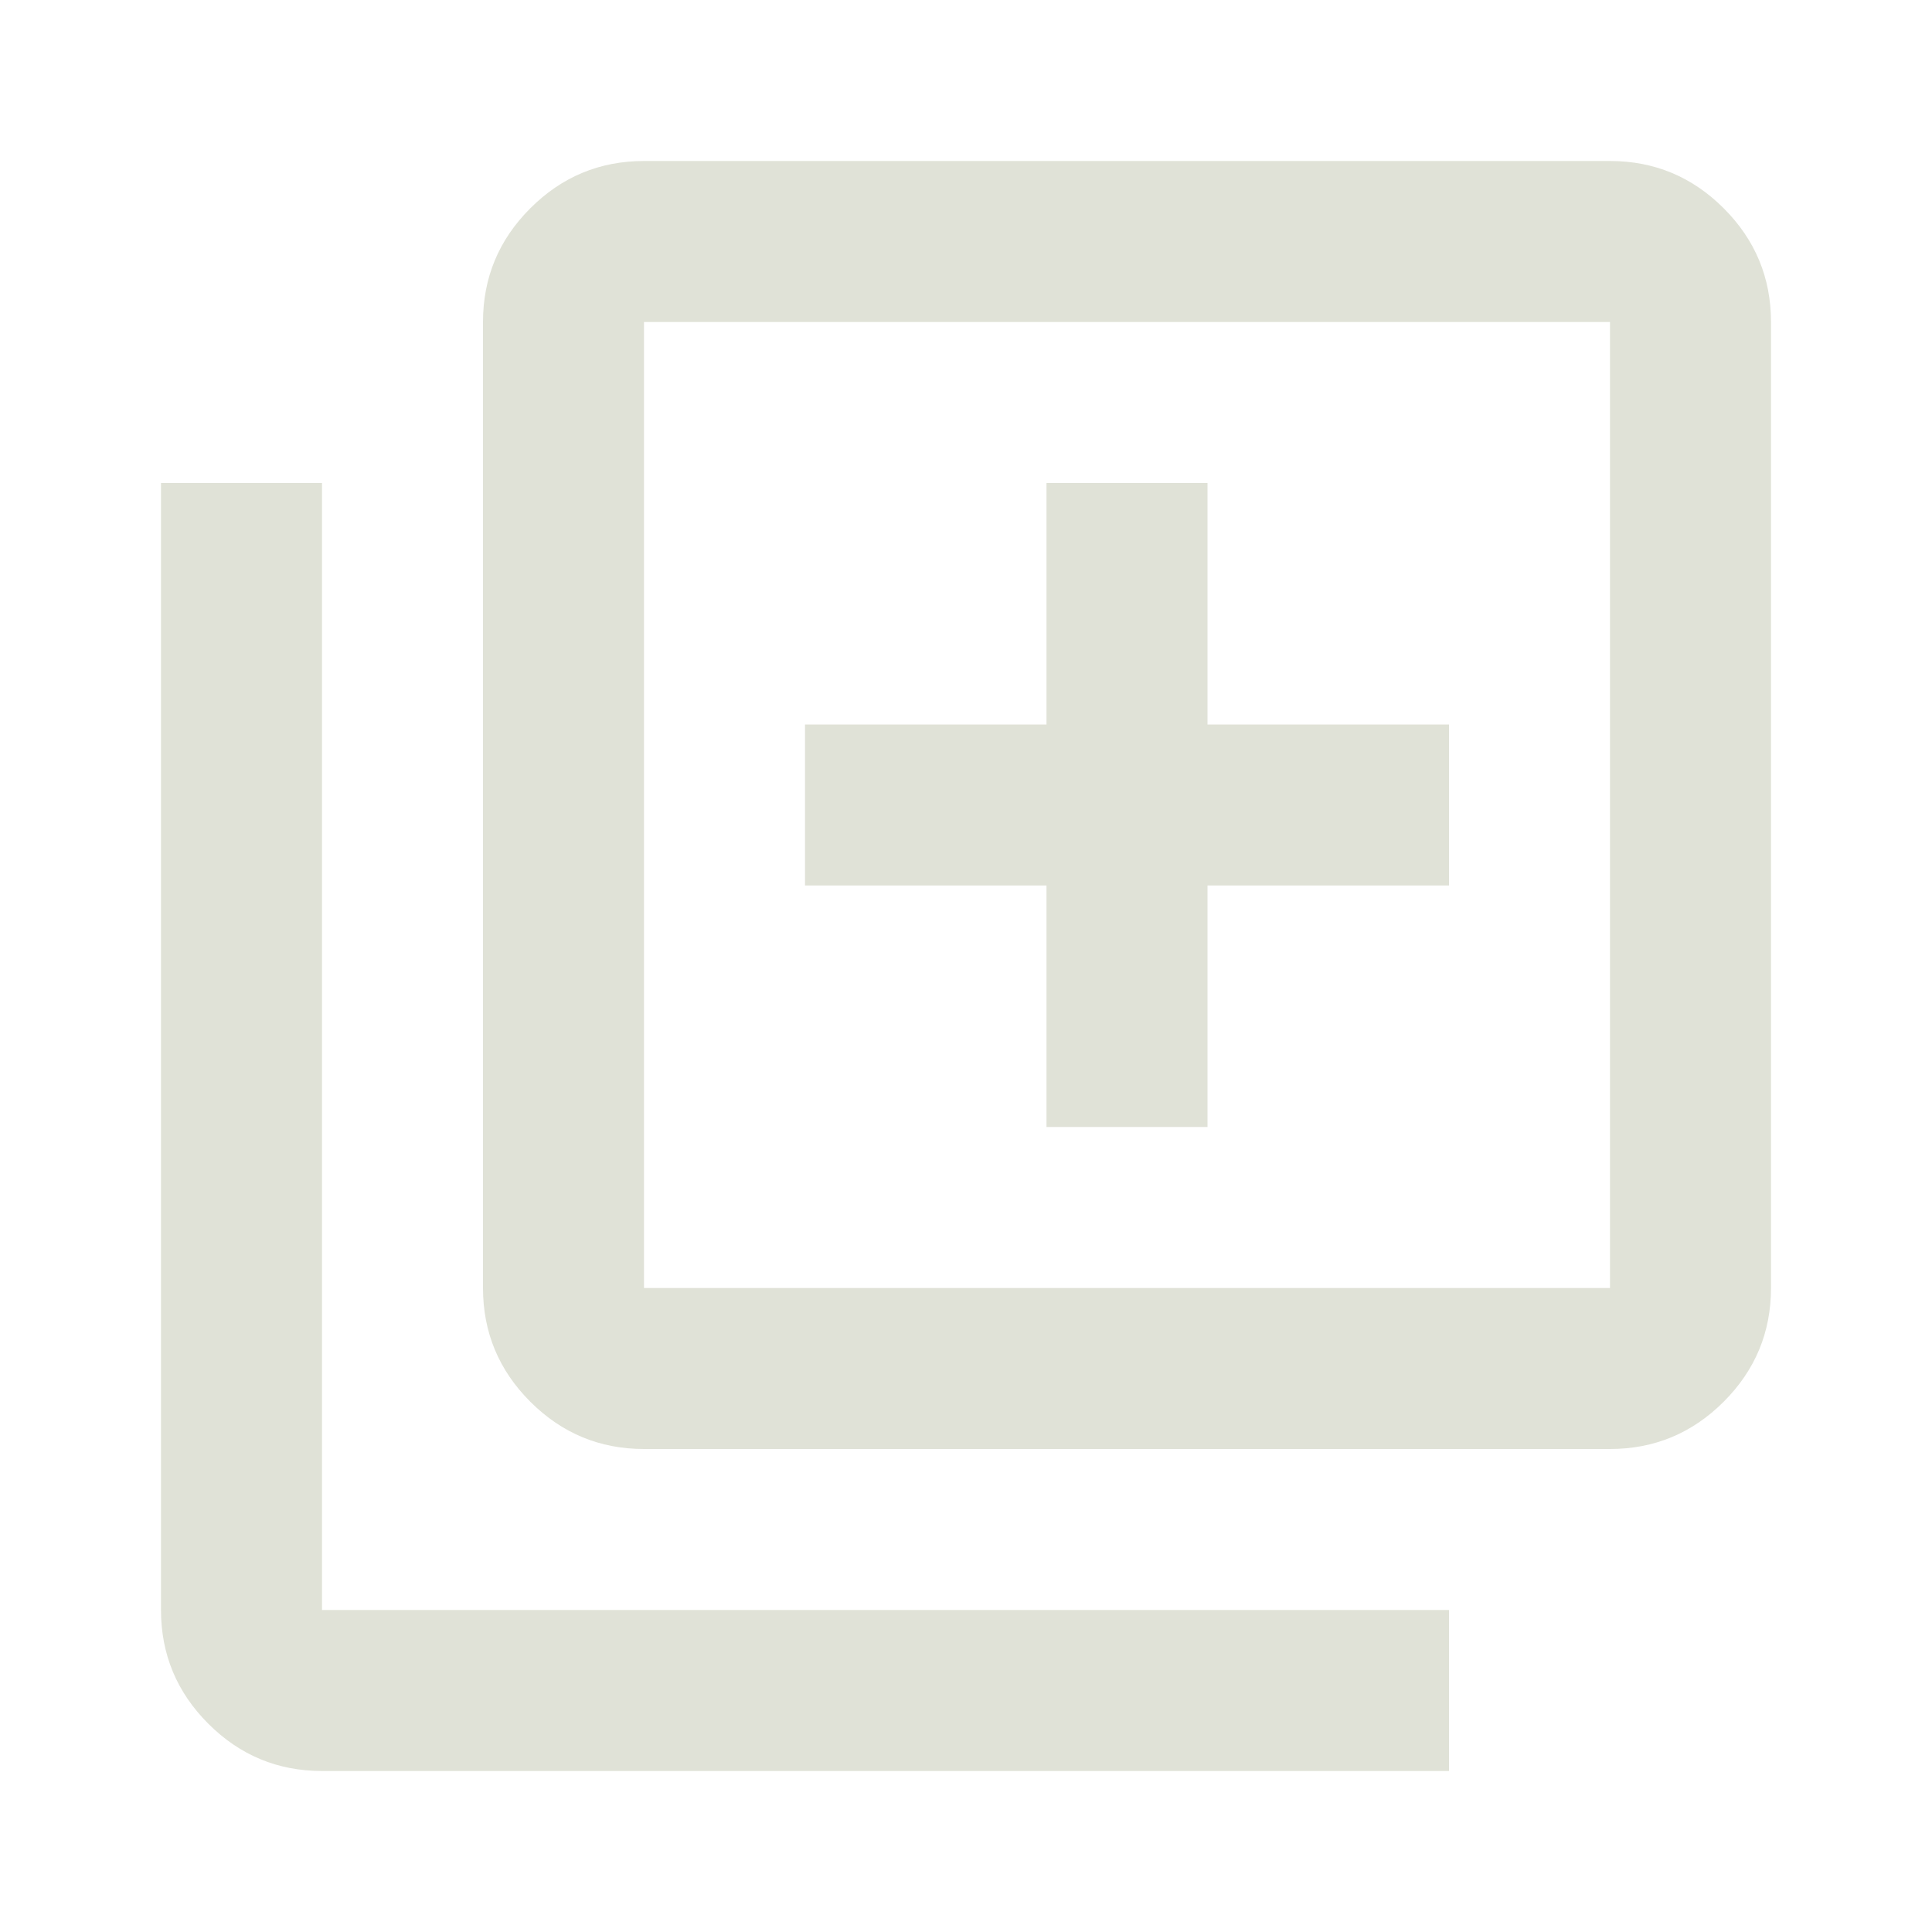 <svg xmlns="http://www.w3.org/2000/svg" height="24px" viewBox="0 -960 960 960" width="24px" fill="#e0e2d7"><path d="M520-400h80v-120h120v-80H600v-120h-80v120H400v80h120v120ZM320-240q-33 0-56.5-23.5T240-320v-480q0-33 23.5-56.5T320-880h480q33 0 56.5 23.5T880-800v480q0 33-23.5 56.5T800-240H320Zm0-80h480v-480H320v480ZM160-80q-33 0-56.5-23.5T80-160v-560h80v560h560v80H160Zm160-720v480-480Z"/></svg>